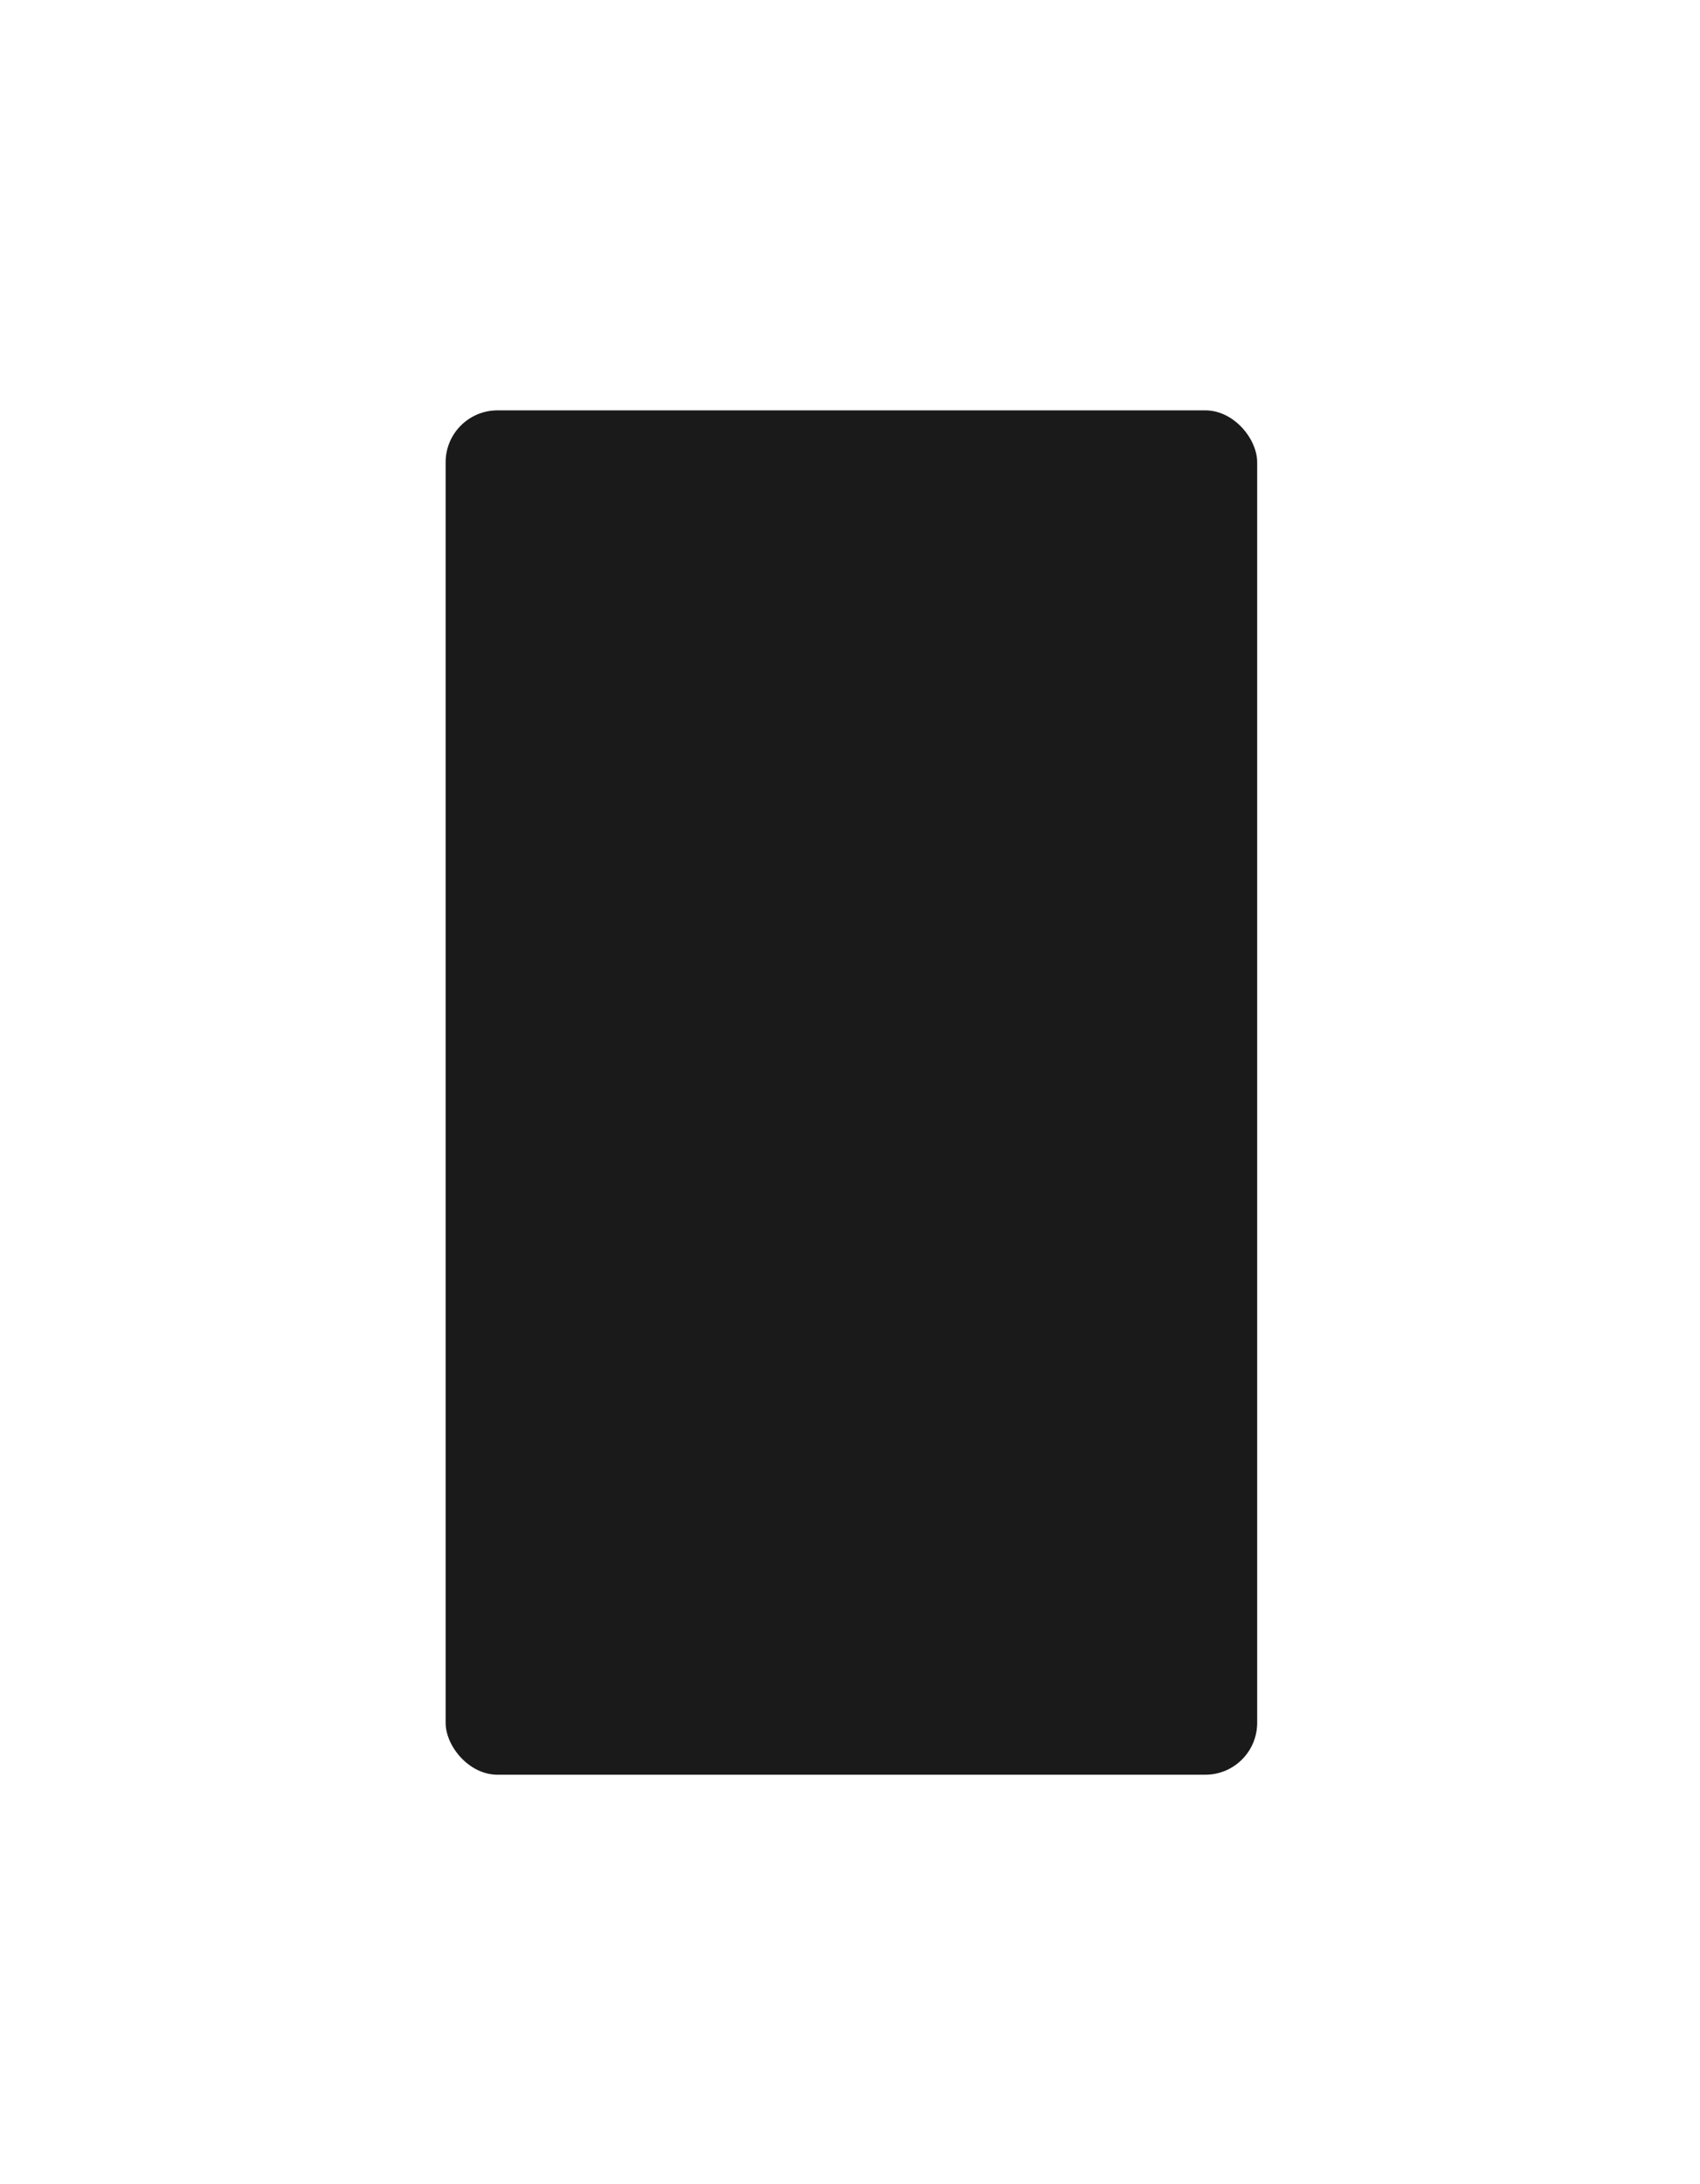 <svg width="721" height="926" viewBox="0 0 721 926" fill="none" xmlns="http://www.w3.org/2000/svg">
<g filter="url(#filter0_d_11620_19081)">
<rect x="189" y="174" width="344.192" height="578.511" rx="22" fill="#1A1A1A"/>
</g>
<defs>
<filter id="filter0_d_11620_19081" x="89" y="74" width="544.191" height="778.511" filterUnits="userSpaceOnUse" color-interpolation-filters="sRGB">
<feFlood flood-opacity="0" result="BackgroundImageFix"/>
<feColorMatrix in="SourceAlpha" type="matrix" values="0 0 0 0 0 0 0 0 0 0 0 0 0 0 0 0 0 0 127 0" result="hardAlpha"/>
<feMorphology radius="50" operator="dilate" in="SourceAlpha" result="effect1_dropShadow_11620_19081"/>
<feOffset/>
<feGaussianBlur stdDeviation="25"/>
<feComposite in2="hardAlpha" operator="out"/>
<feColorMatrix type="matrix" values="0 0 0 0 0.102 0 0 0 0 0.102 0 0 0 0 0.102 0 0 0 0.5 0"/>
<feBlend mode="normal" in2="BackgroundImageFix" result="effect1_dropShadow_11620_19081"/>
<feBlend mode="normal" in="SourceGraphic" in2="effect1_dropShadow_11620_19081" result="shape"/>
</filter>
</defs>
</svg>
